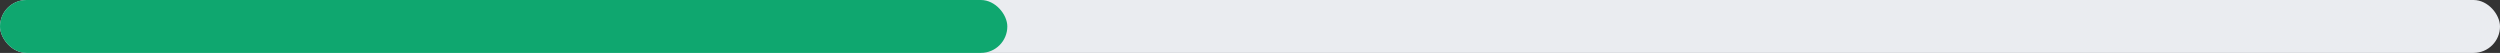 <svg width="378" height="8" viewBox="0 0 378 8" fill="none" xmlns="http://www.w3.org/2000/svg">
<rect x="0" y="0" width="378" height="8" fill="#333333" stroke="none"/>
<rect width="378" height="8" rx="4" fill="#EAECF0"/>
<rect width="152.308" height="8" rx="4" fill="#0FA76F"/>
</svg>
